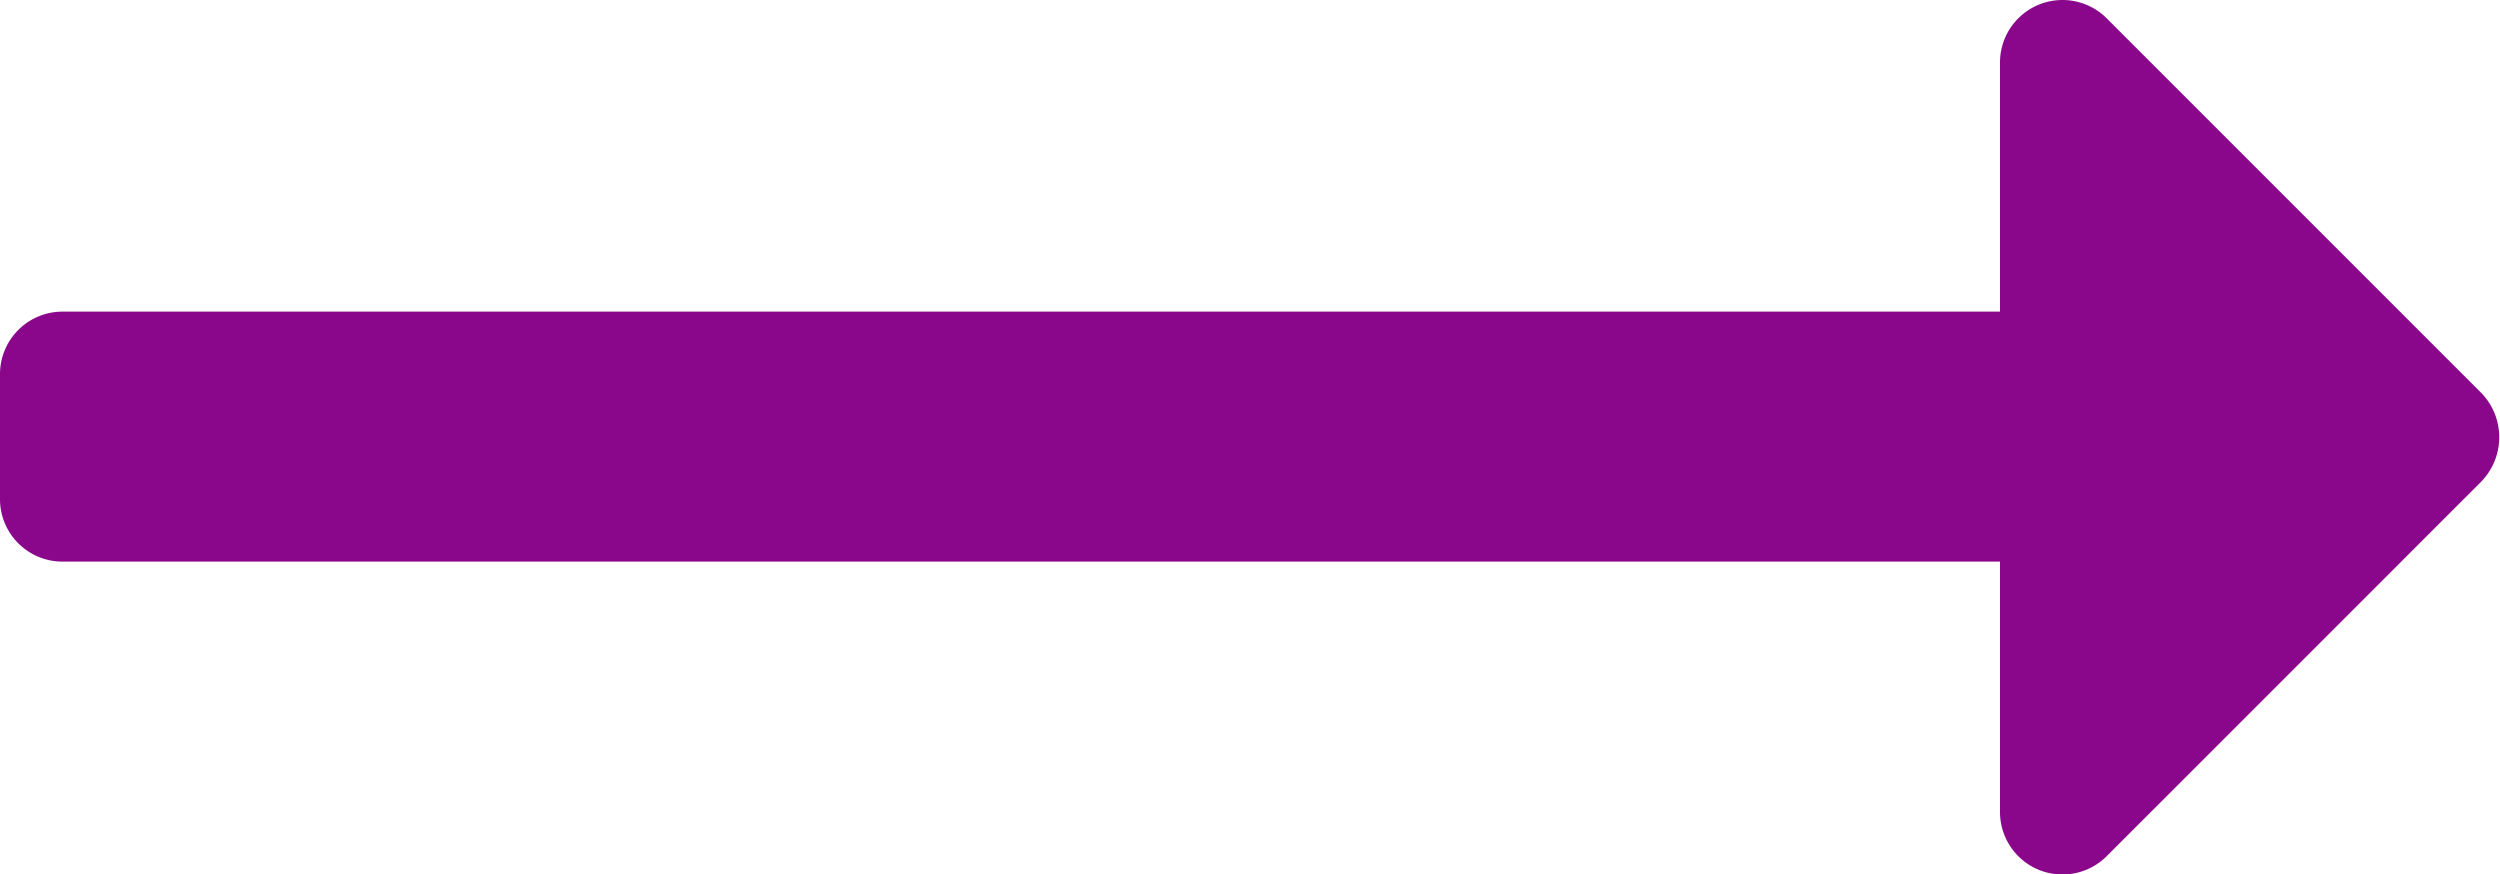 <svg xmlns="http://www.w3.org/2000/svg" width="20" height="6.996" viewBox="0 0 20 6.996">
  <path id="Icon_color" data-name="Icon color" d="M0,3.993v-1a.5.5,0,0,1,.5-.5H16v-2a.5.5,0,0,1,.85-.35l3,3a.51.51,0,0,1,0,.71l-3,3a.5.5,0,0,1-.85-.36v-2H.5A.5.5,0,0,1,0,3.993Z" fill="#8a078c"/>
</svg>
